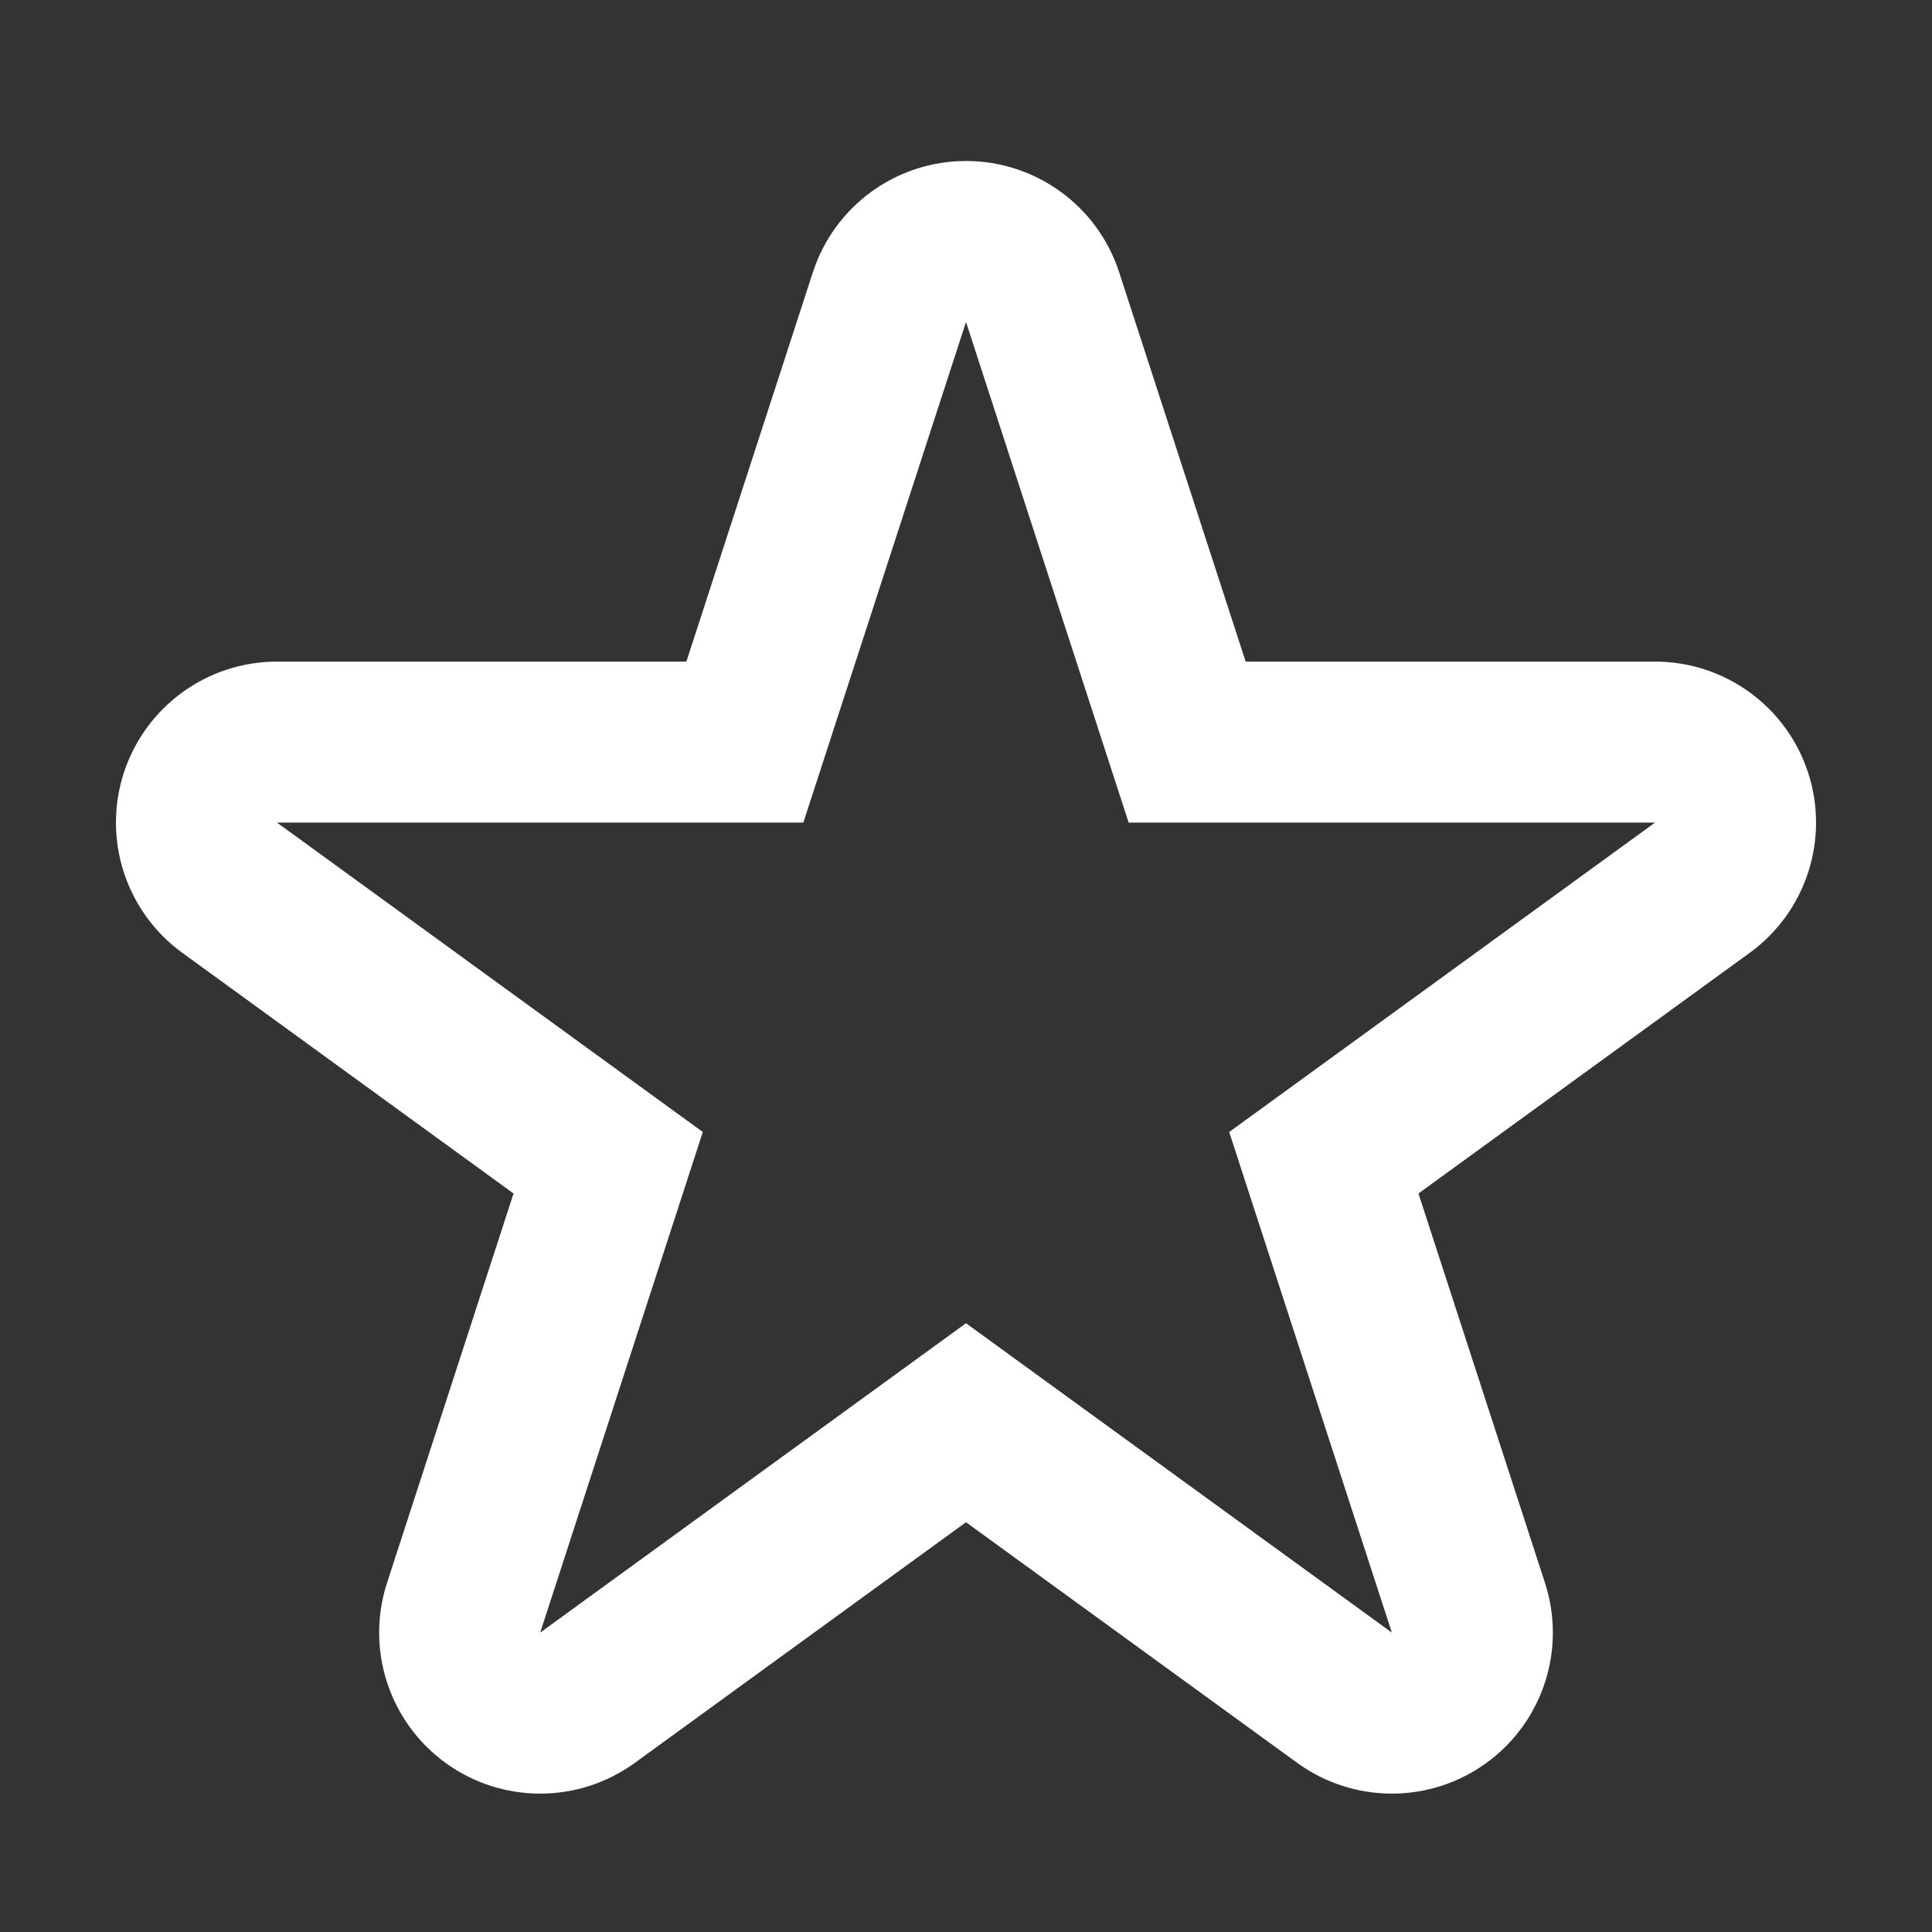 <svg width="52" height="52" viewBox="0 0 52 52" fill="none" xmlns="http://www.w3.org/2000/svg">
<rect x="0" y="0" width="52" height="52" fill="#333333" stroke="none"/>
<path fill-rule="evenodd" clip-rule="evenodd" d="M26 4.333C27.878 4.333 29.541 5.542 30.122 7.327L33.527 17.807H44.546C46.423 17.807 48.087 19.016 48.667 20.801C49.247 22.587 48.612 24.543 47.093 25.646L38.178 32.123L41.583 42.603C42.163 44.389 41.528 46.344 40.009 47.448C38.49 48.551 36.434 48.551 34.915 47.448L26 40.971L17.086 47.448C15.567 48.551 13.51 48.551 11.991 47.448C10.473 46.344 9.837 44.389 10.417 42.603L13.822 32.123L4.908 25.646C3.389 24.543 2.753 22.587 3.333 20.801C3.914 19.016 5.577 17.807 7.455 17.807H18.474L21.879 7.327C22.459 5.542 24.123 4.333 26 4.333ZM21.622 22.14H7.455L18.916 30.468L14.539 43.942L26 35.615L37.462 43.942L33.084 30.468L44.546 22.14H30.378L26 8.666L21.622 22.14Z" fill="white"/>
</svg>
